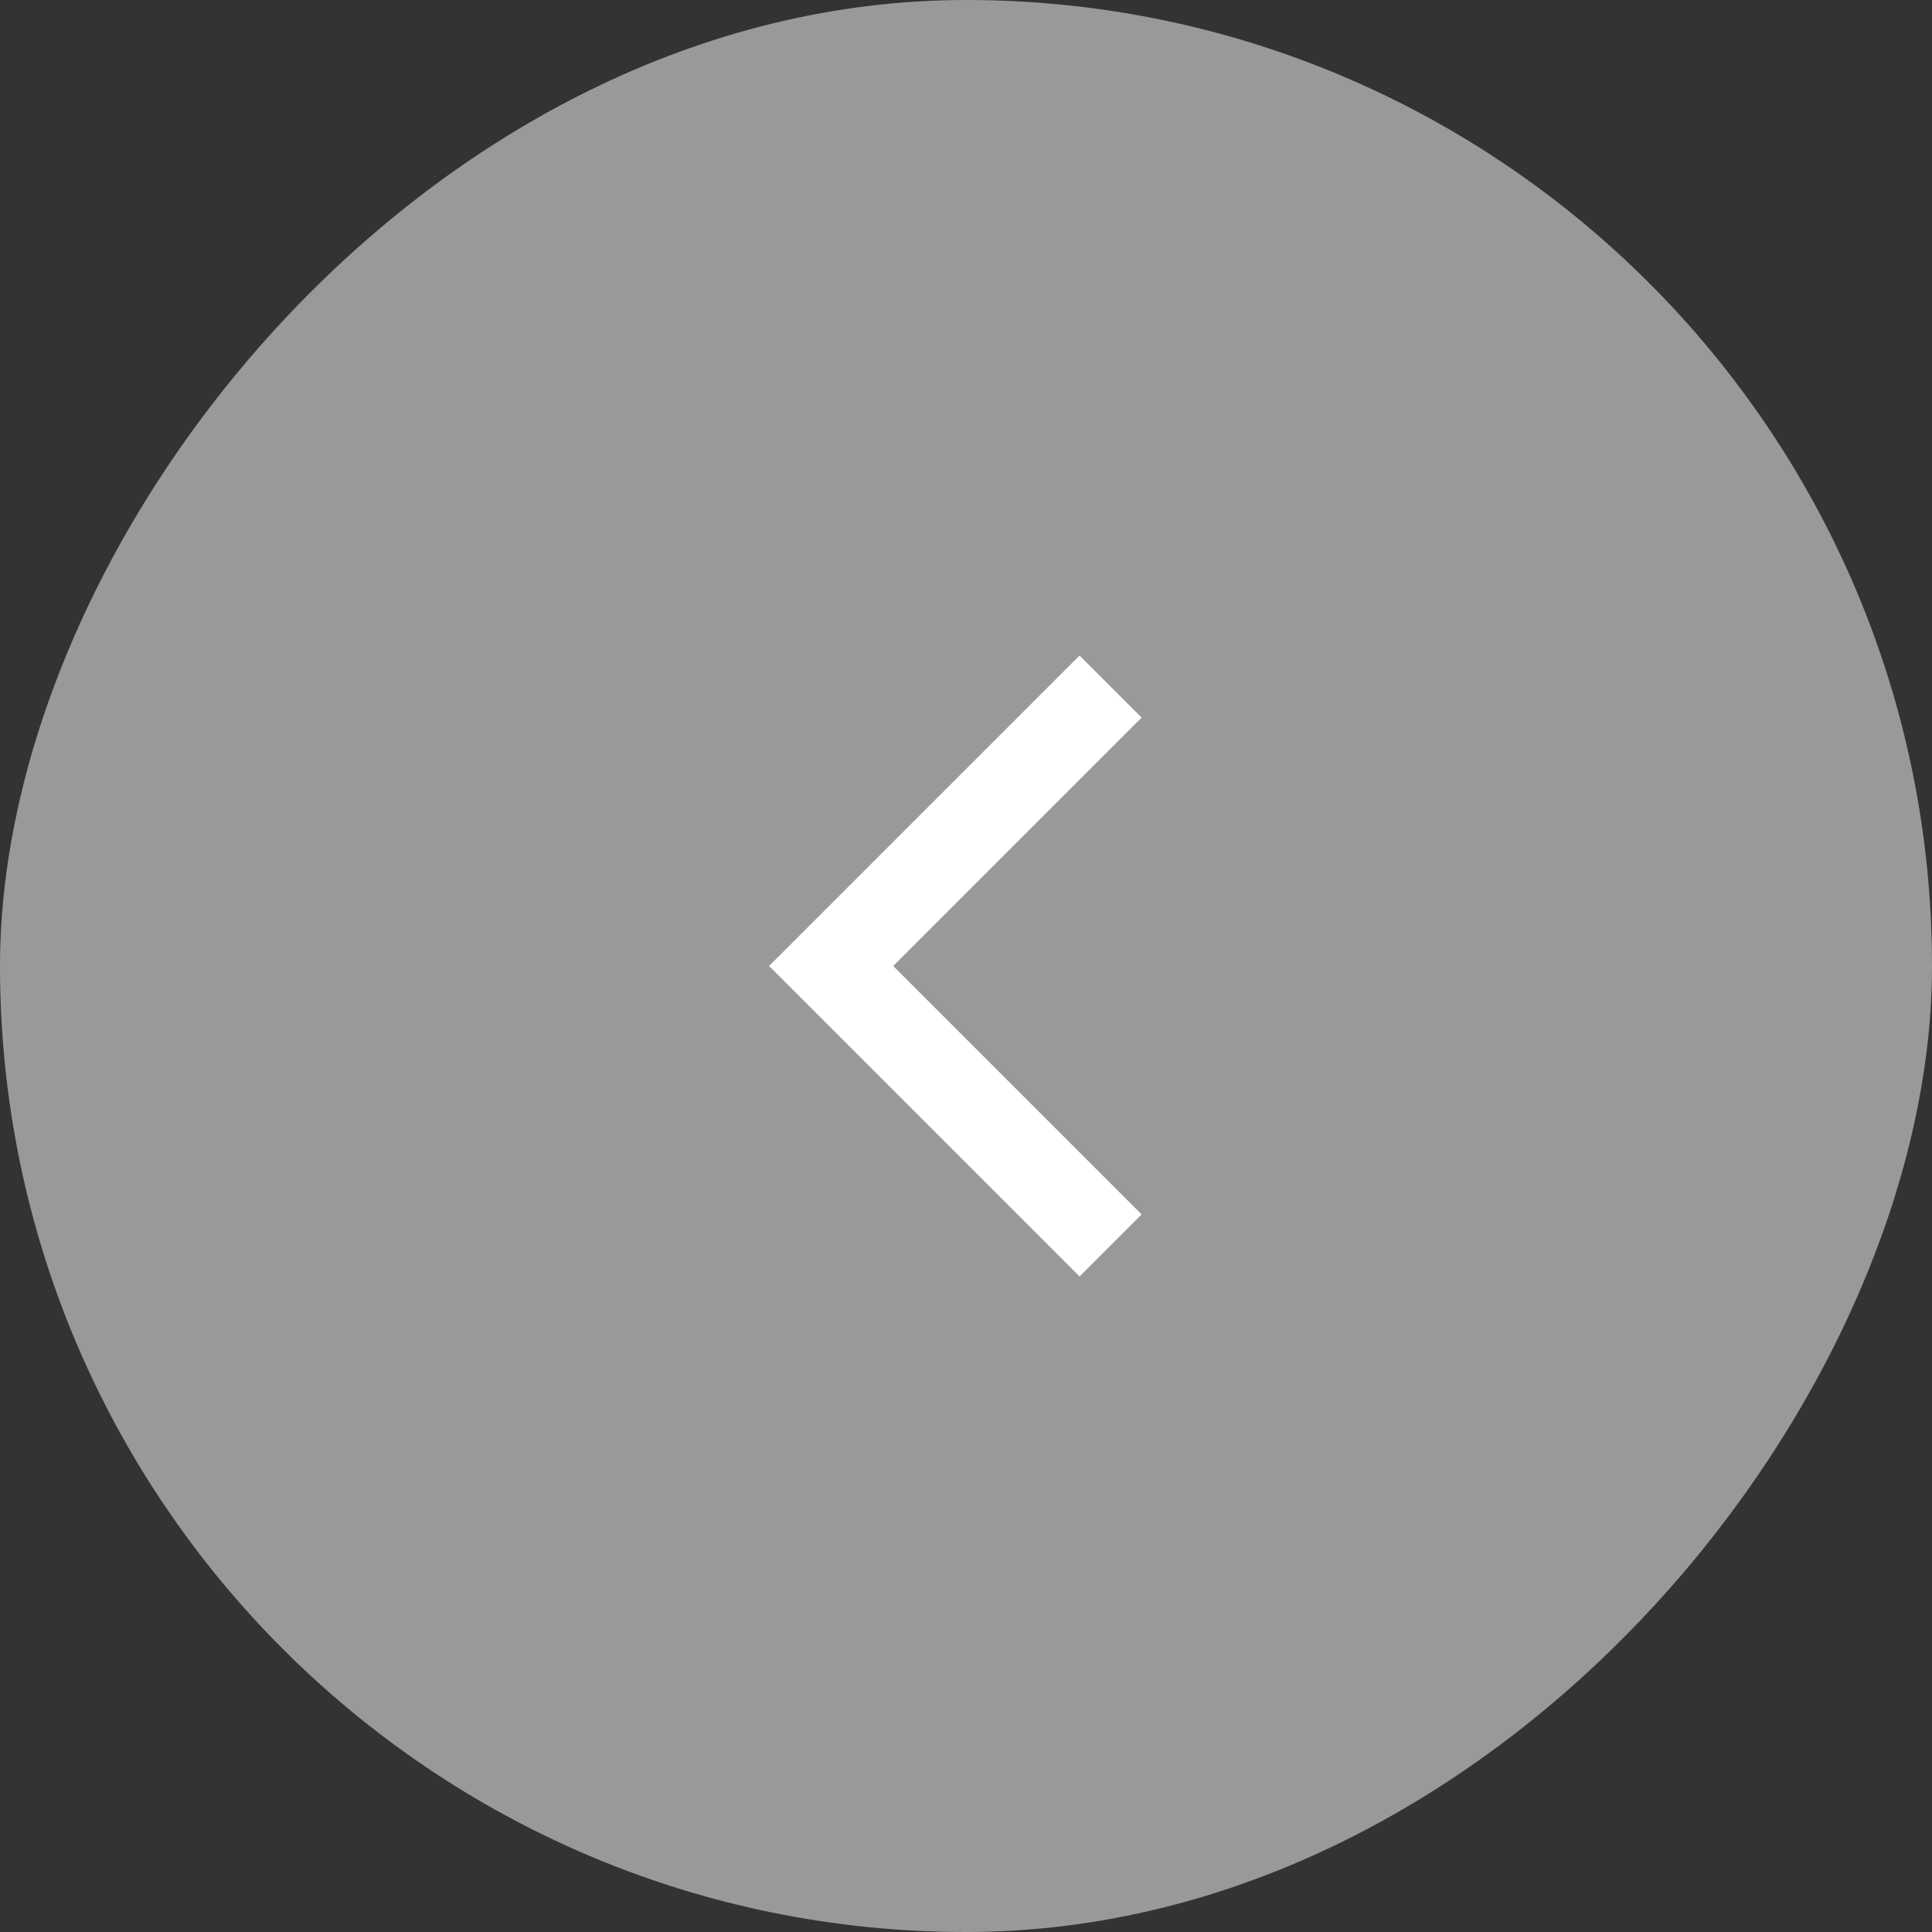 <svg width="44" height="44" viewBox="0 0 44 44" fill="none" xmlns="http://www.w3.org/2000/svg">
<rect x="0" y="0" width="44" height="44" fill="#333333" stroke="none"/>
<rect width="44" height="44" rx="22" transform="matrix(-1 0 0 1 44 0)" fill="white" fill-opacity="0.5"/>
<path d="M26 16.343L24.586 14.929L17.515 22L24.586 29.071L26 27.657L20.343 22L26 16.343Z" fill="white"/>
</svg>
